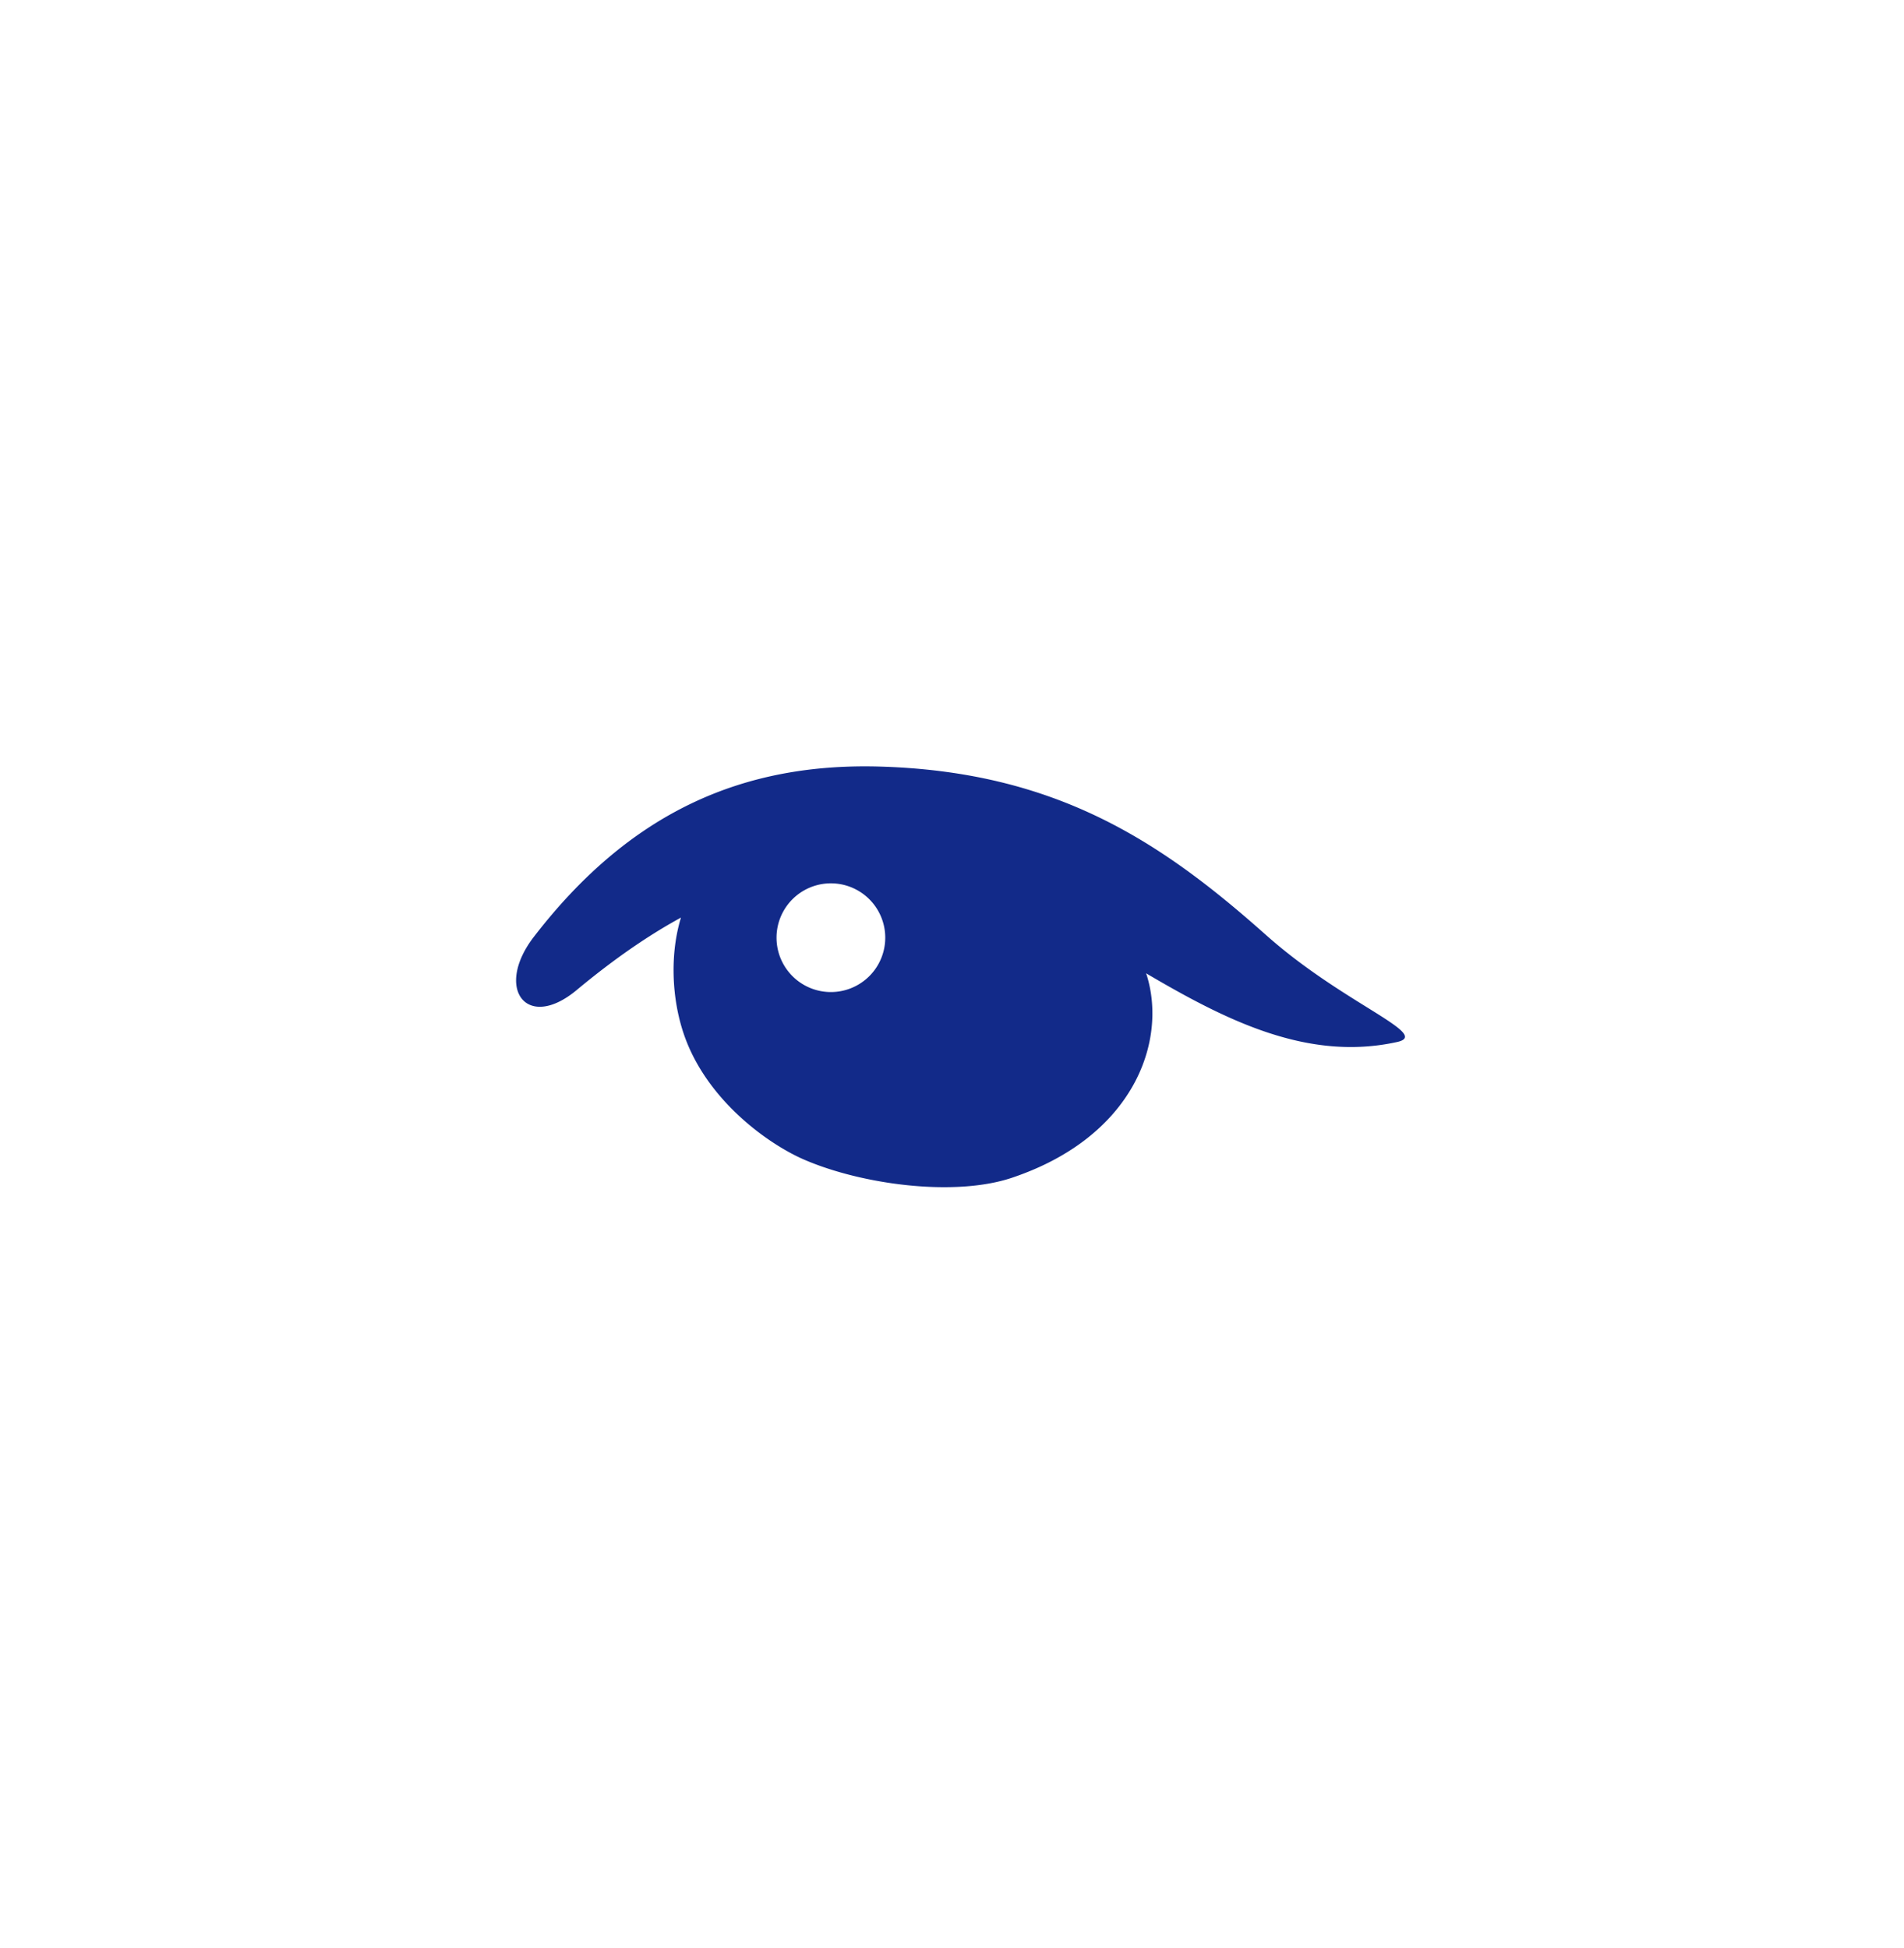 <svg xmlns="http://www.w3.org/2000/svg" xml:space="preserve" viewBox="0 0 215 220"><path d="M142.969 105.601c-11.743-10.458-23.594-18.431-43.531-19.029-15.59-.467-28.32 5.155-39.158 19.229-4.473 5.808-.83 10.72 4.832 6.01 4.314-3.588 8.153-6.202 11.783-8.188-1.239 4.043-1.079 9.065.333 13.188 2.54 7.421 9.522 12.407 13.633 14.172 6.555 2.813 16.962 4.187 23.405 2.023 13.748-4.615 17.559-15.385 15.22-22.895-.022-.072-.052-.127-.075-.198 8.989 5.285 18.226 9.993 28.358 7.759 3.927-.866-6.072-4.299-14.8-12.071m-49.144 6.431a6.138 6.138 0 1 1-.001-12.277 6.138 6.138 0 0 1 .001 12.277" style="fill:#122a89"/></svg>